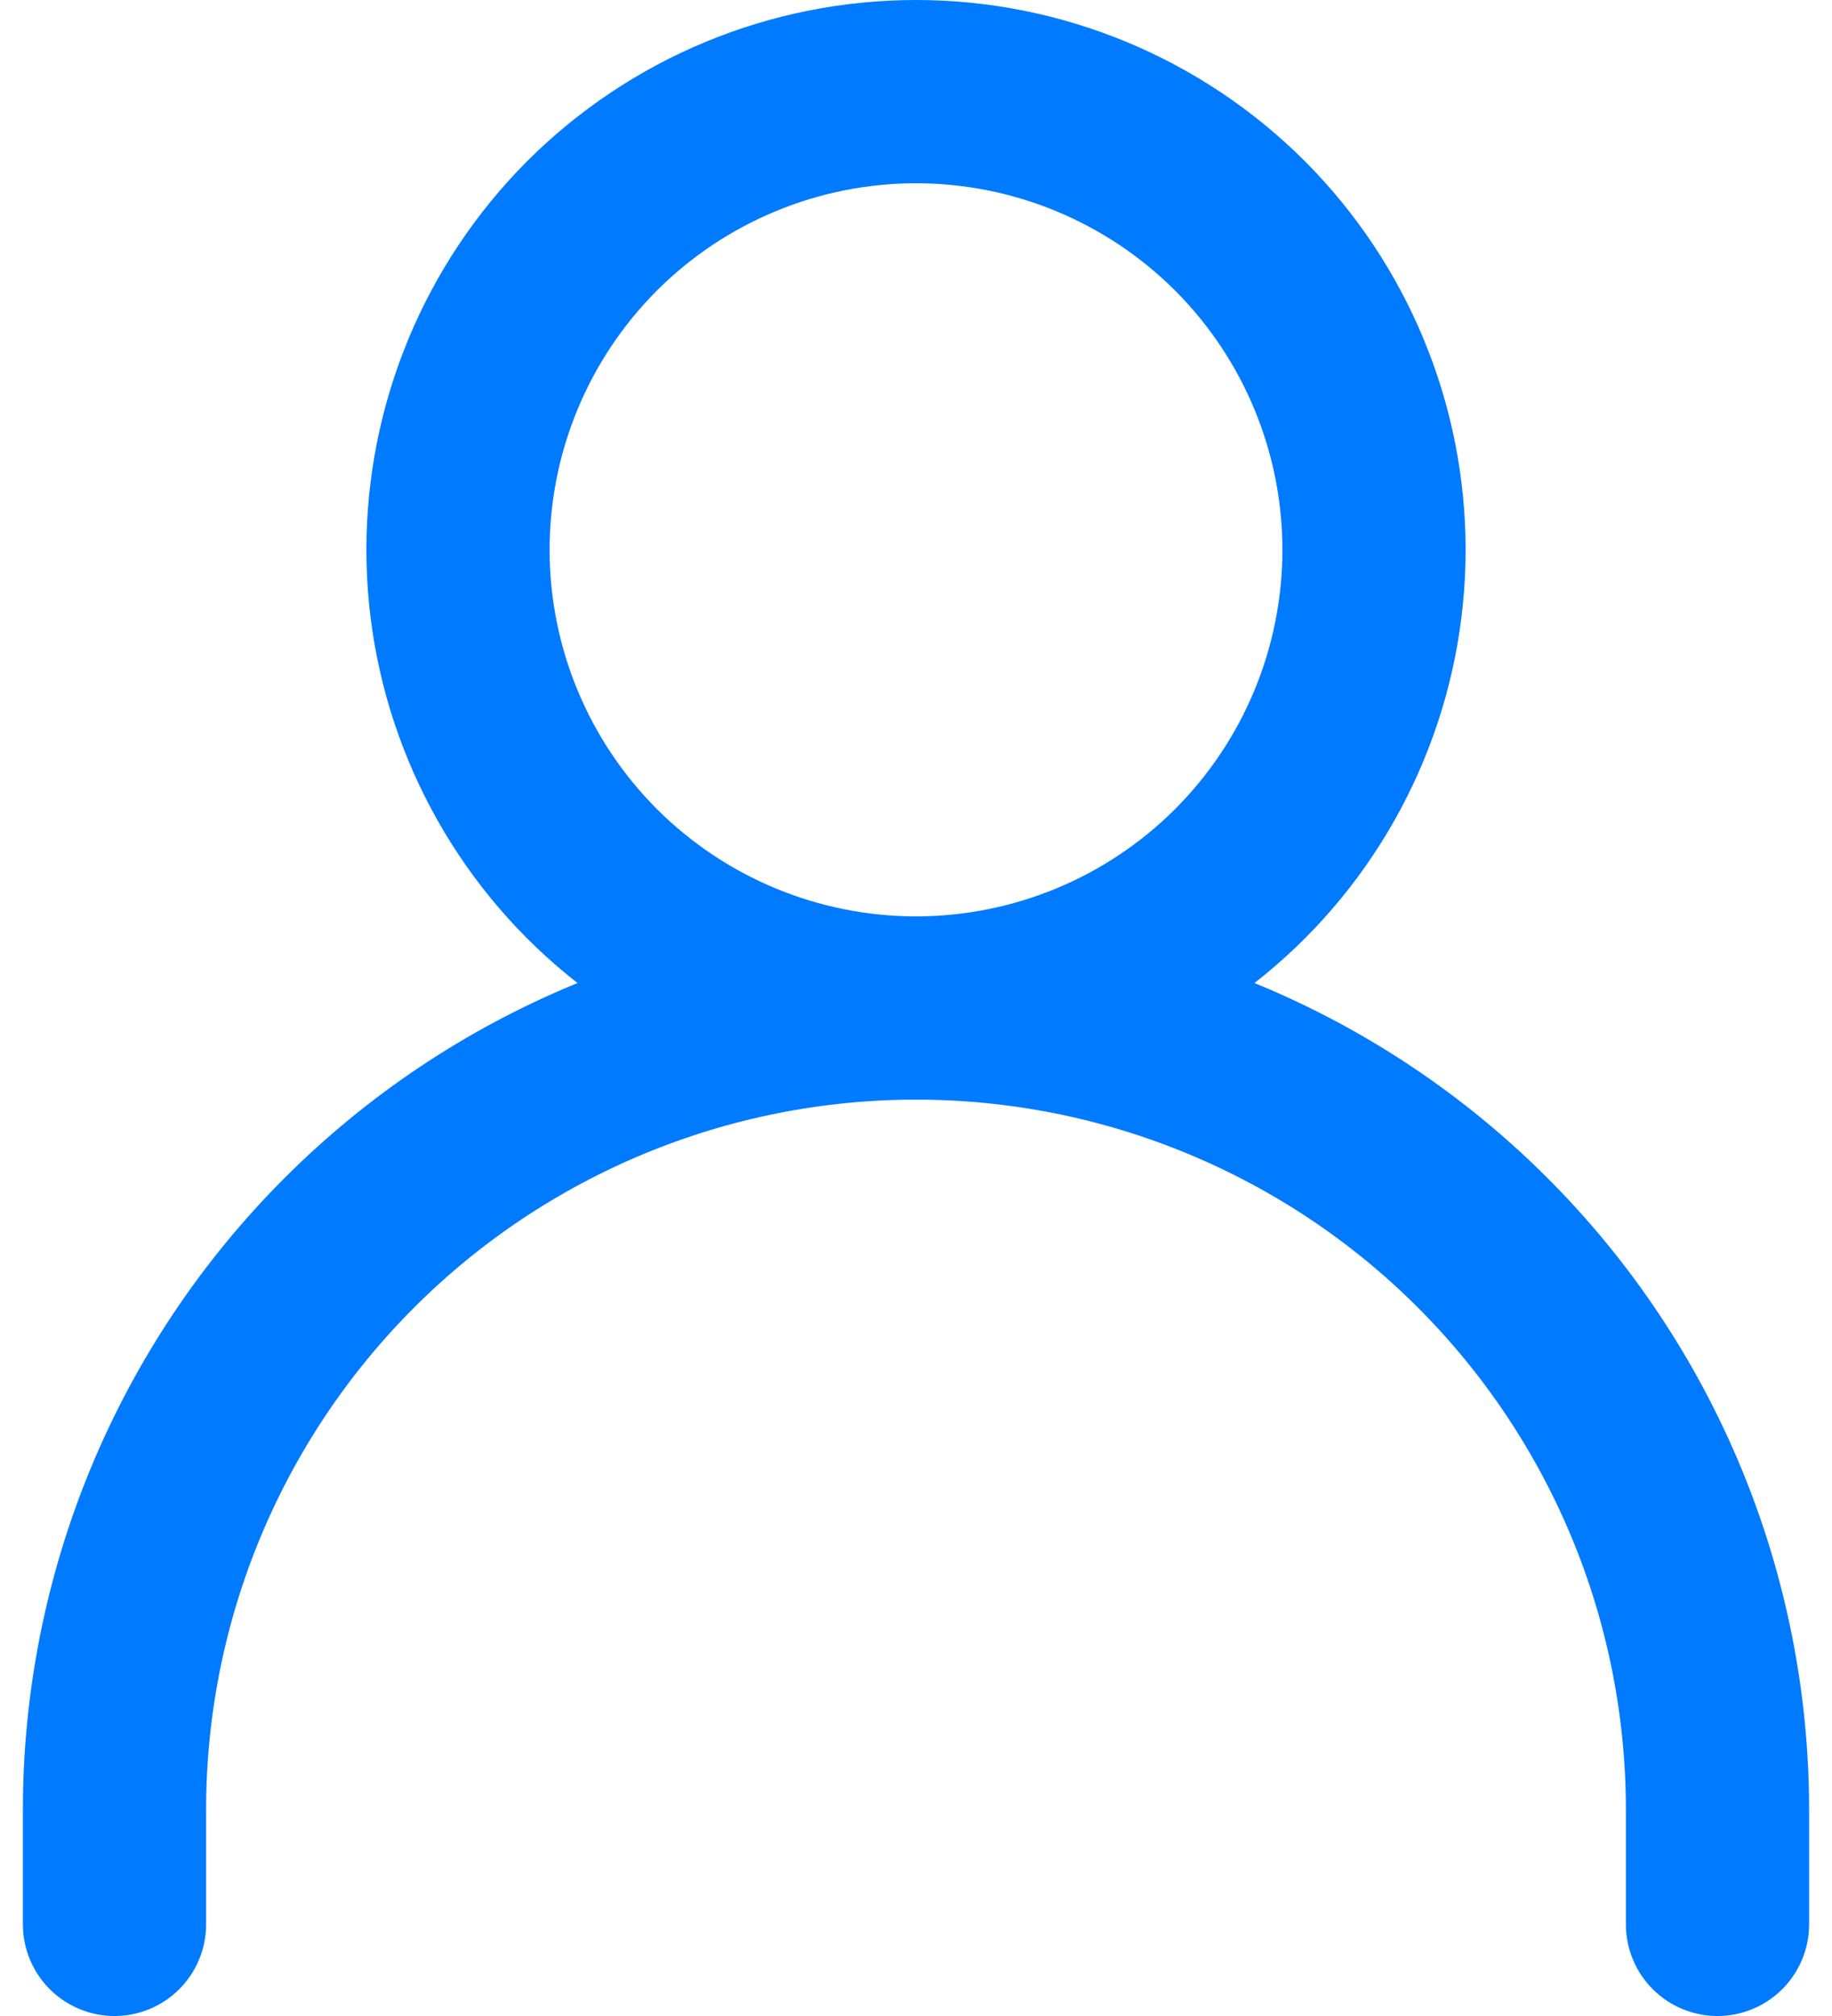 <svg width="20" height="22" viewBox="0 0 20 22" fill="none" xmlns="http://www.w3.org/2000/svg">
<g id="User">
<g id="Group">
<path id="Vector" d="M1.25 21V19.75C1.25 18.601 1.476 17.463 1.916 16.401C2.356 15.34 3 14.375 3.813 13.563C4.625 12.75 5.59 12.106 6.652 11.666C7.713 11.226 8.851 11 10 11C11.149 11 12.287 11.226 13.348 11.666C14.41 12.106 15.375 12.75 16.187 13.563C17 14.375 17.644 15.34 18.084 16.401C18.524 17.463 18.75 18.601 18.75 19.75V21" stroke="#007AFF" stroke-width="2" stroke-linecap="round" stroke-linejoin="round"/>
<path id="Vector_2" d="M10 11C11.326 11 12.598 10.473 13.536 9.536C14.473 8.598 15 7.326 15 6C15 4.674 14.473 3.402 13.536 2.464C12.598 1.527 11.326 1 10 1C8.674 1 7.402 1.527 6.464 2.464C5.527 3.402 5 4.674 5 6C5 7.326 5.527 8.598 6.464 9.536C7.402 10.473 8.674 11 10 11V11Z" stroke="#007AFF" stroke-width="2" stroke-linecap="round" stroke-linejoin="round"/>
</g>
</g>
</svg>
